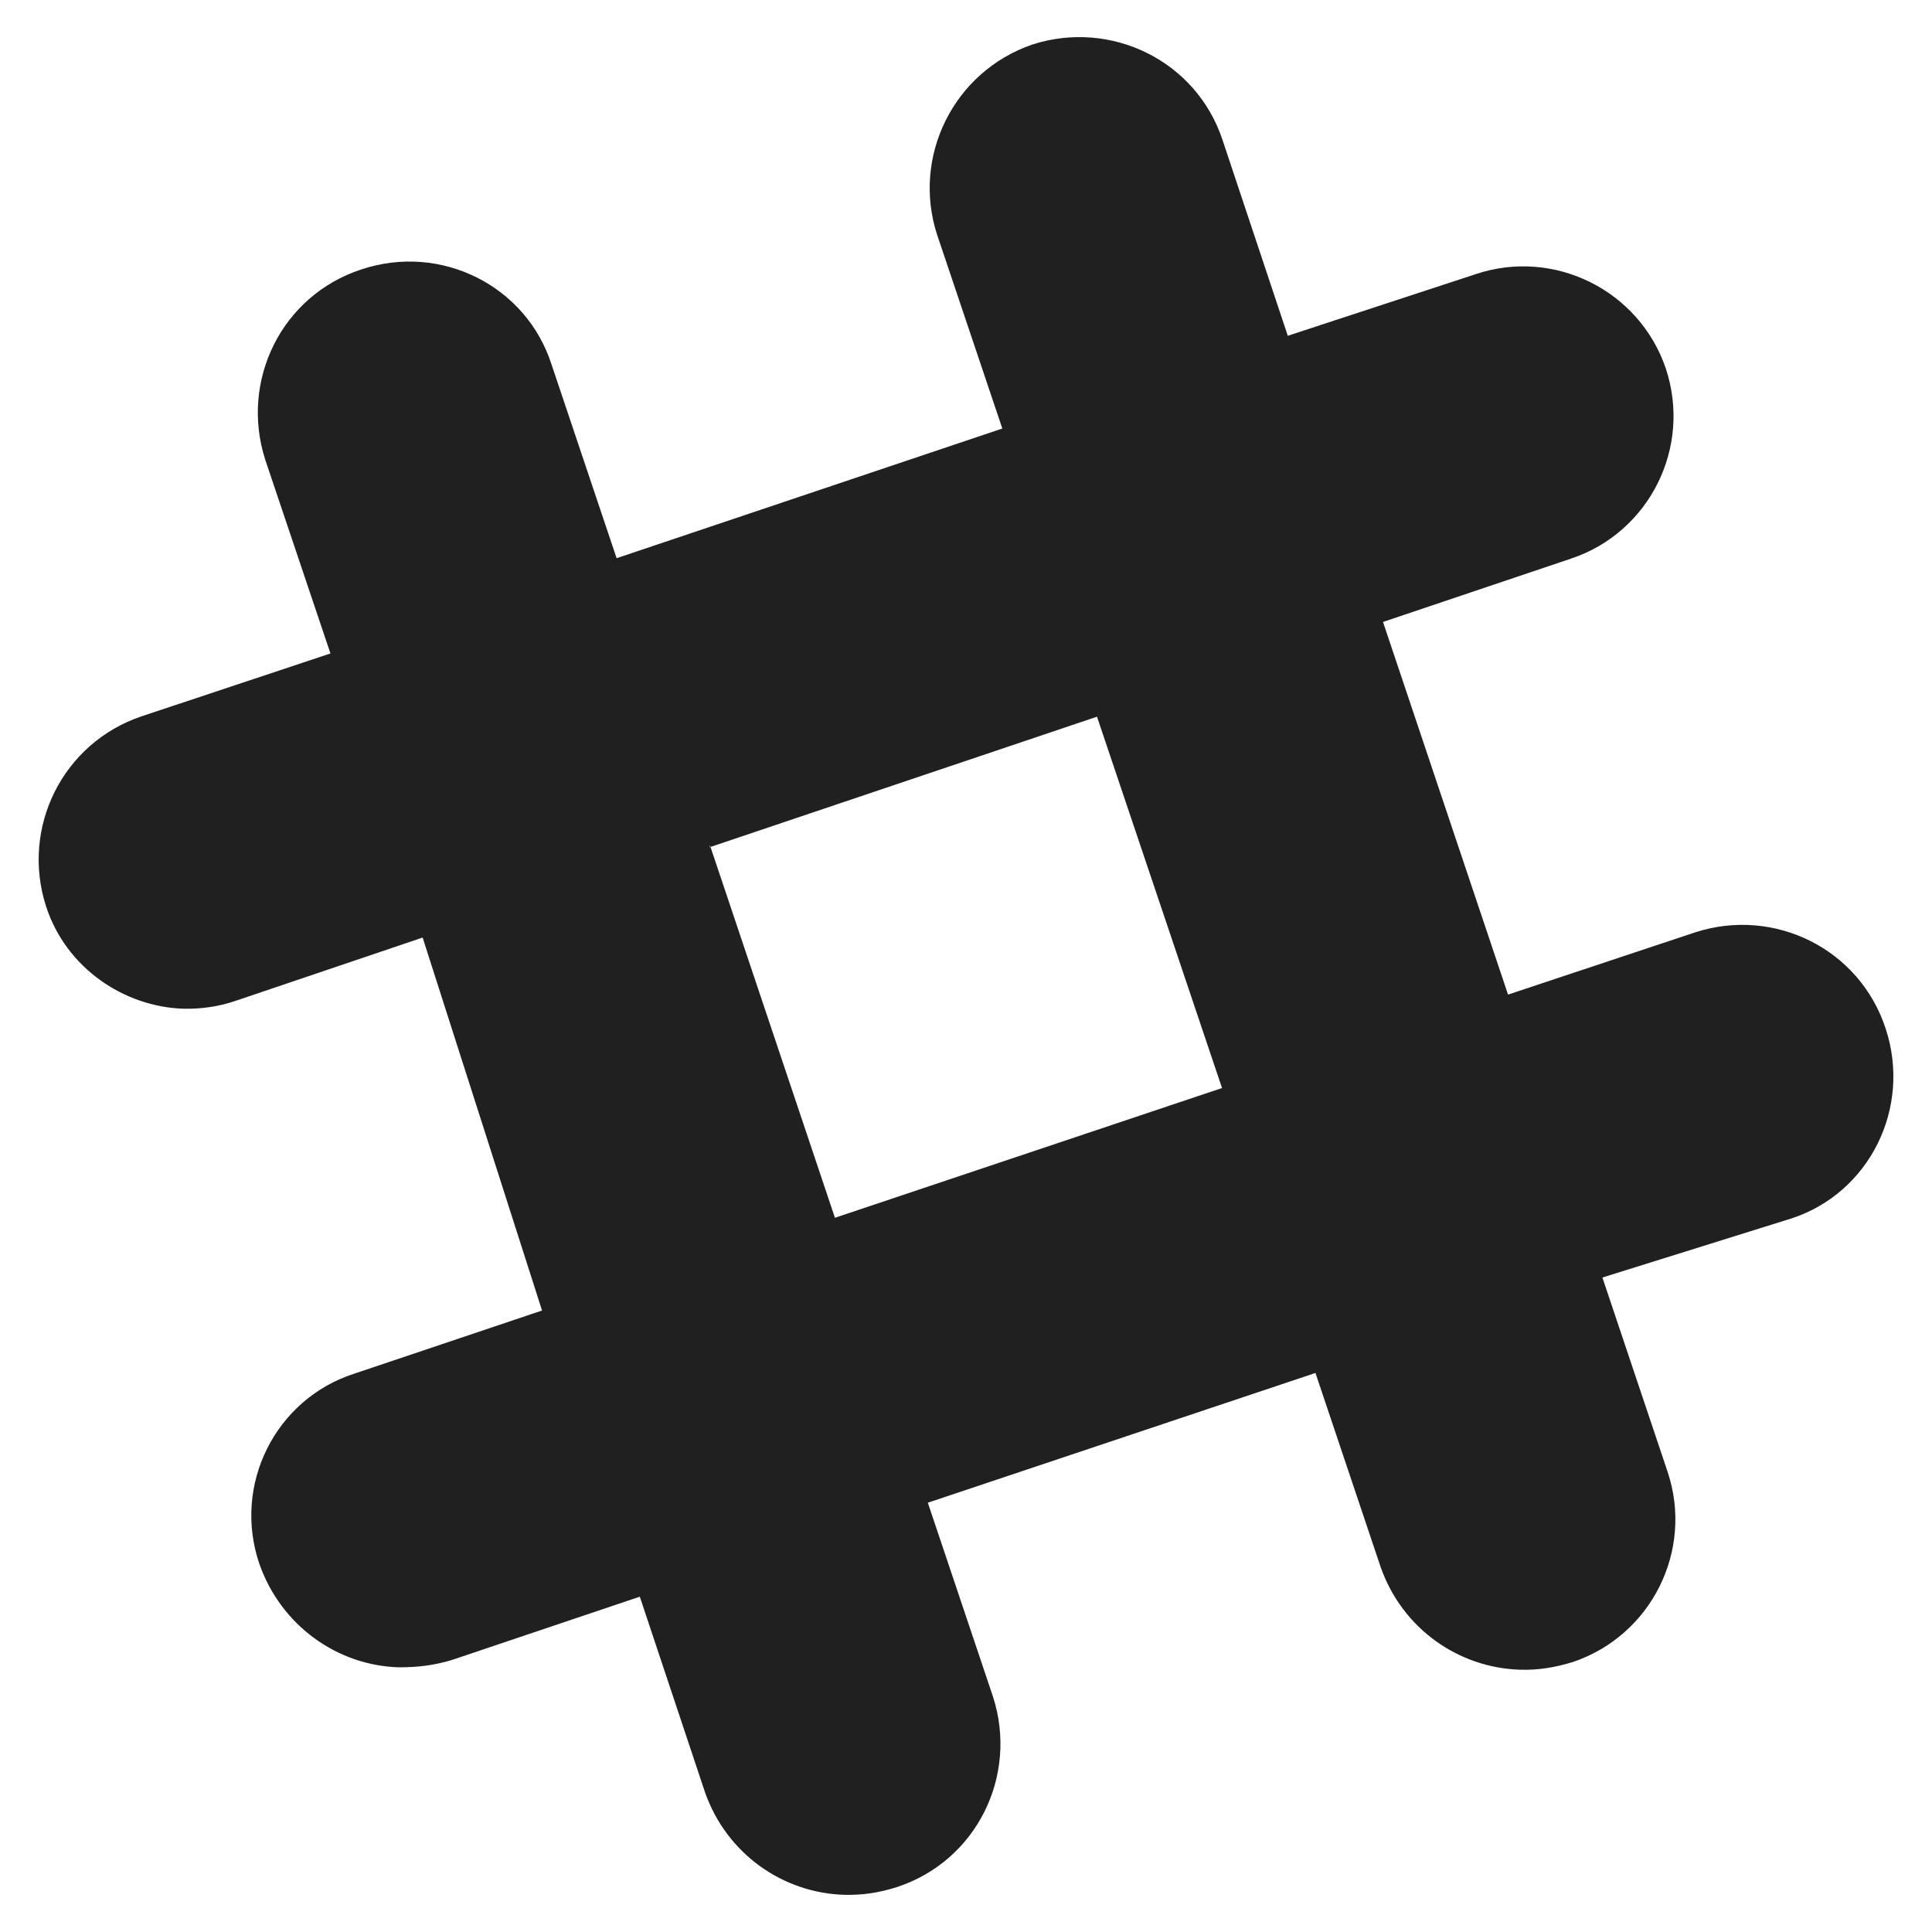 <?xml version="1.0" encoding="UTF-8"?>
<svg width="25px" height="25px" viewBox="0 0 25 25" version="1.1" xmlns="http://www.w3.org/2000/svg" xmlns:xlink="http://www.w3.org/1999/xlink">
    <!-- Generator: Sketch 46 (44423) - http://www.bohemiancoding.com/sketch -->
    <title>logos/social media/slack</title>
    <desc>Created with Sketch.</desc>
    <defs></defs>
    <g id="Page-1" stroke="none" stroke-width="1" fill="none" fill-rule="evenodd">
        <g id="WT_landing_B-Copy" transform="translate(-85, -545)" fill="#202020">
            <g id="Header-Info" transform="translate(30, 425)">
                <g id="social-media" transform="translate(0, 120)">
                    <g id="logos/social-media/slack" transform="translate(55, 0)">
                        <path d="M20.735,16.531 L21.579,19.046 C21.919,20.063 21.368,21.165 20.351,21.507 C20.116,21.578 19.905,21.613 19.671,21.606 C18.874,21.582 18.147,21.076 17.866,20.279 L17.022,17.766 L12.006,19.445 L12.85,21.957 C13.178,22.977 12.639,24.079 11.608,24.418 C11.373,24.493 11.162,24.524 10.928,24.519 C10.131,24.496 9.404,23.99 9.123,23.193 L8.279,20.661 L5.842,21.482 C5.607,21.552 5.396,21.575 5.162,21.575 C4.365,21.552 3.638,21.036 3.357,20.239 C3.005,19.208 3.568,18.106 4.576,17.778 L7.014,16.958 L5.469,12.132 L3.045,12.952 C2.825,13.027 2.6,13.057 2.377,13.053 C1.604,13.029 0.854,12.525 0.596,11.728 C0.268,10.713 0.807,9.612 1.838,9.267 L4.276,8.456 L3.432,5.948 C3.104,4.926 3.643,3.825 4.674,3.487 C5.706,3.142 6.807,3.698 7.135,4.711 L7.979,7.223 L12.97,5.545 L12.126,3.037 C11.798,2.029 12.337,0.927 13.359,0.576 C14.378,0.248 15.482,0.787 15.82,1.813 L16.664,4.345 L19.094,3.548 C20.112,3.206 21.213,3.759 21.555,4.767 C21.895,5.789 21.344,6.89 20.33,7.228 L17.896,8.048 L19.514,12.87 L21.937,12.064 C22.957,11.735 24.059,12.274 24.399,13.306 C24.741,14.337 24.188,15.439 23.18,15.767 L20.735,16.531 Z M9.186,10.936 L10.804,15.758 L15.813,14.079 L14.195,9.274 L9.186,10.962 L9.186,10.936 Z"></path>
                    </g>
                </g>
            </g>
        </g>
    </g>
</svg>